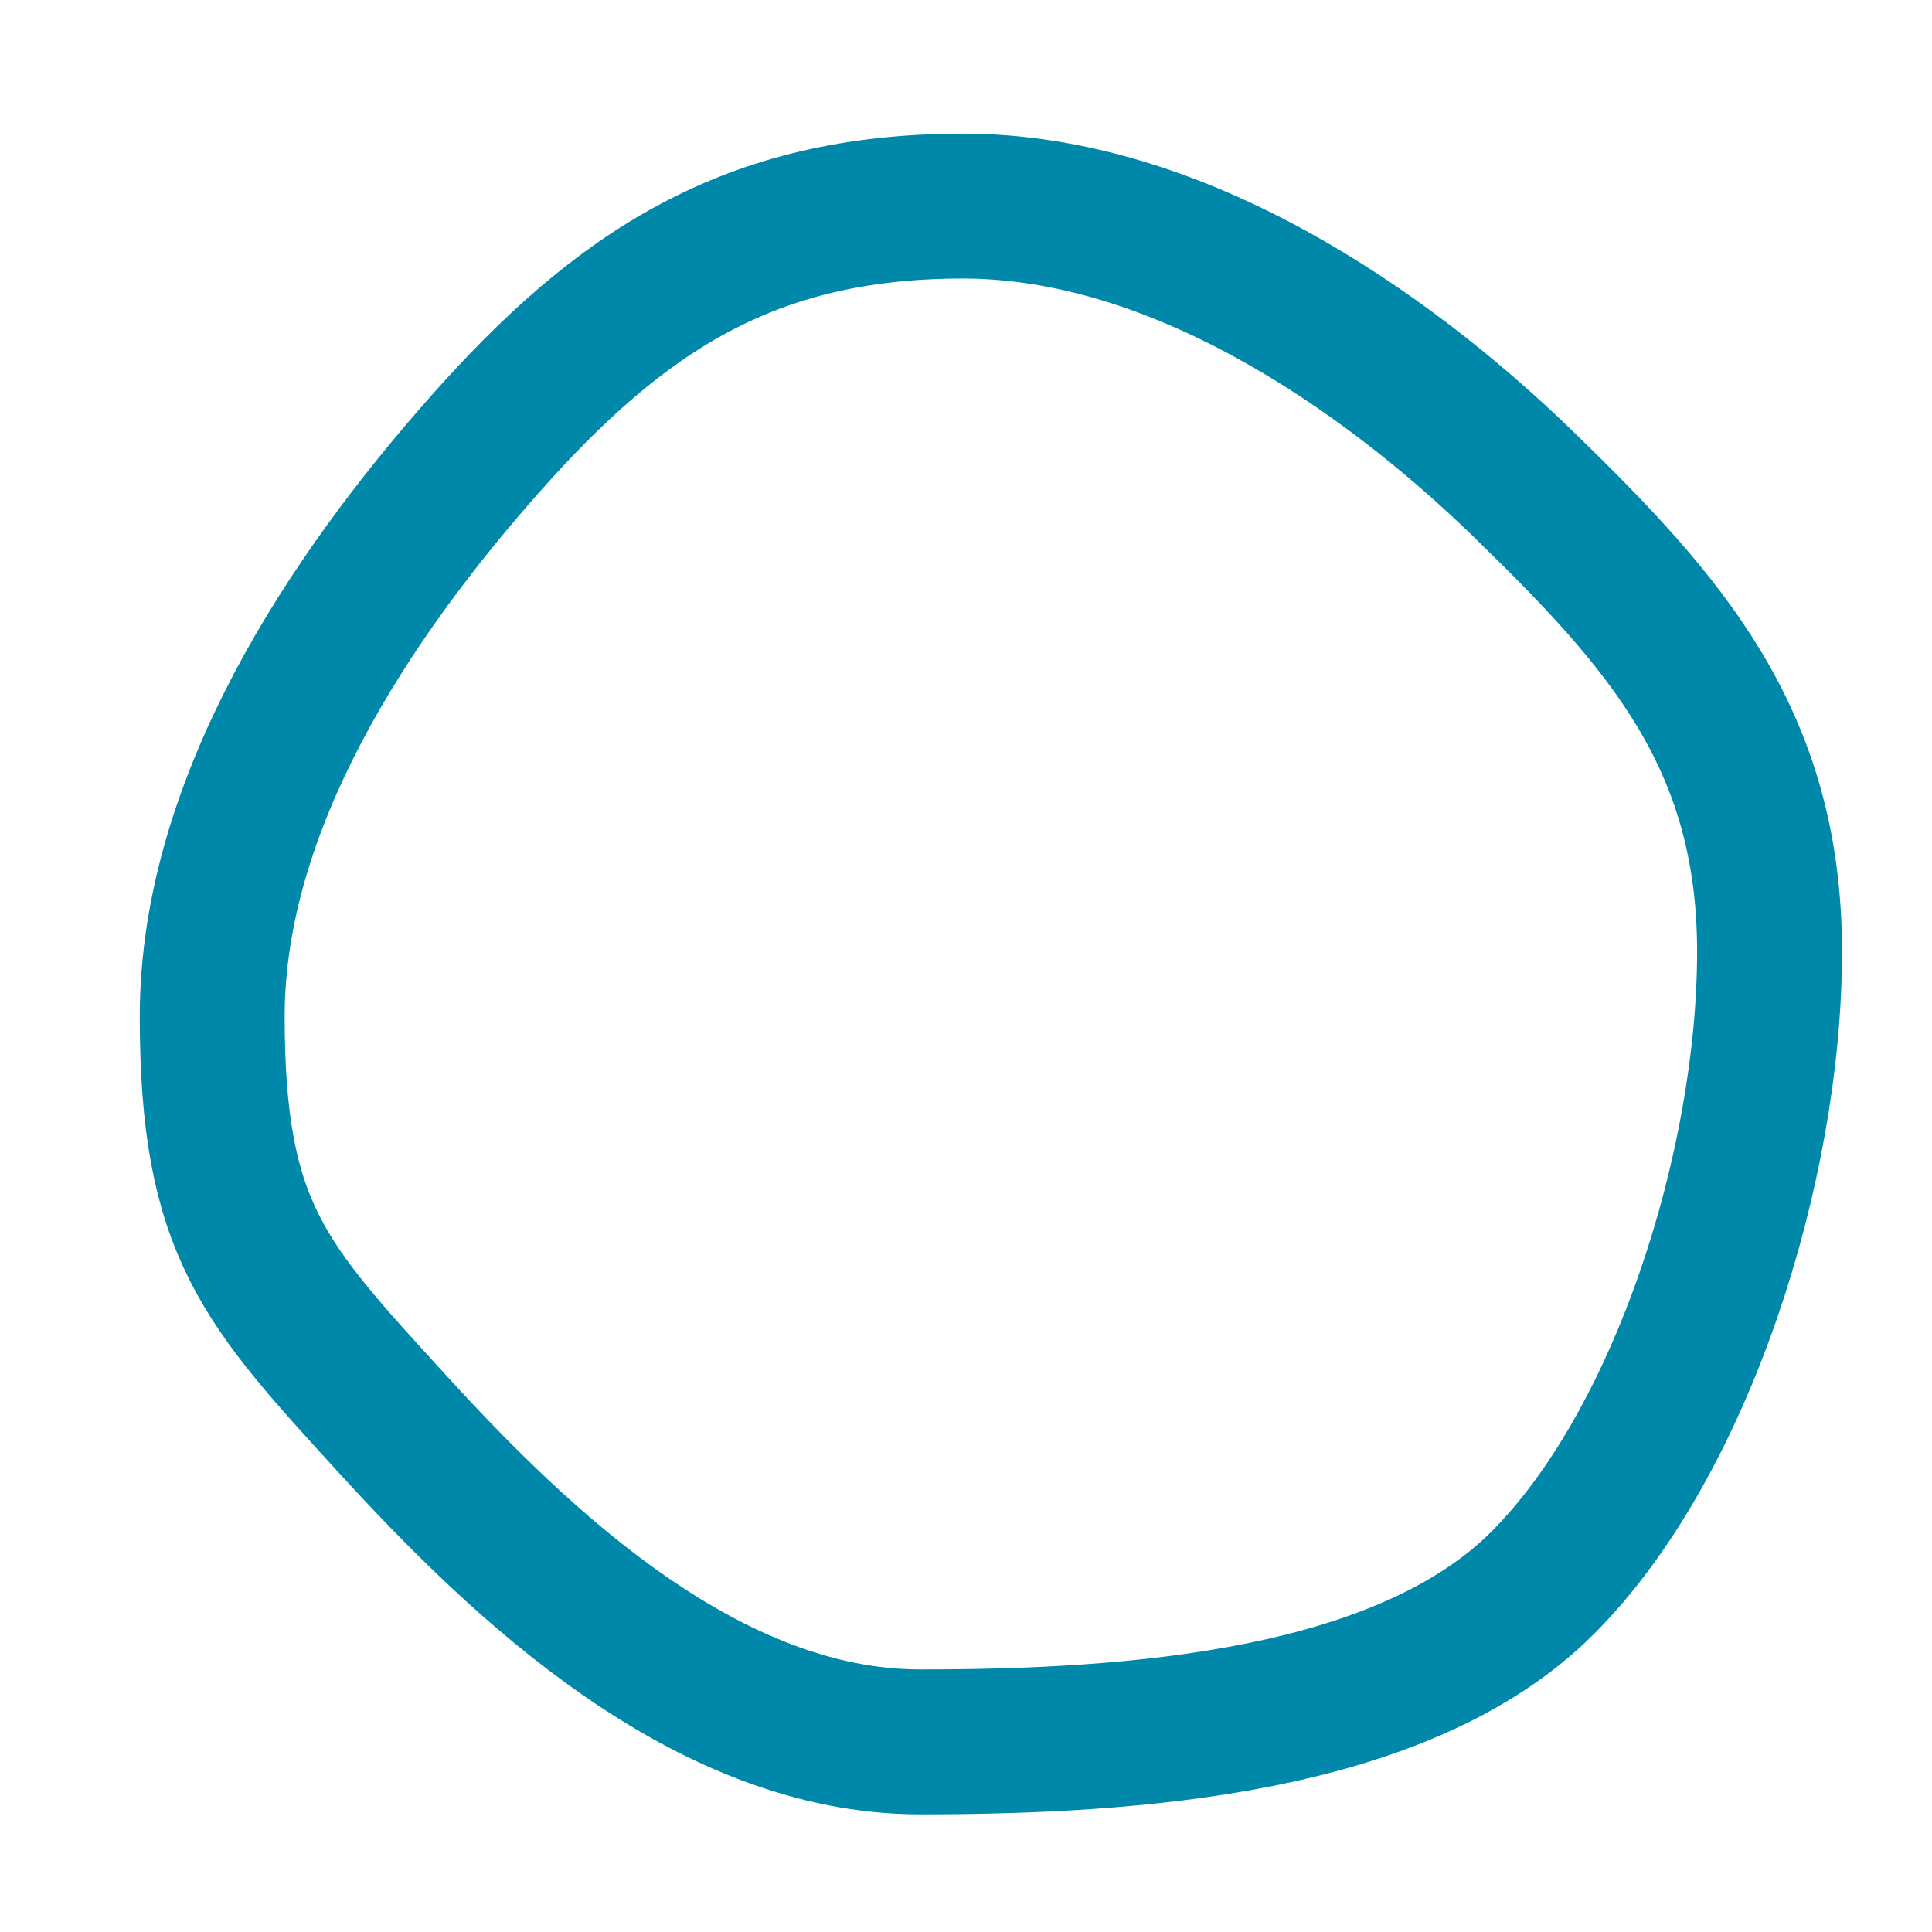 <?xml version="1.0" encoding="UTF-8" standalone="no"?>
<!-- Created with Inkscape (http://www.inkscape.org/) -->

<svg
   width="100mm"
   height="100mm"
   viewBox="0 0 100 100"
   version="1.1"
   id="svg5"
   sodipodi:docname="circle-1.svg"
   inkscape:version="1.2.1 (9c6d41e410, 2022-07-14)"
   xmlns:inkscape="http://www.inkscape.org/namespaces/inkscape"
   xmlns:sodipodi="http://sodipodi.sourceforge.net/DTD/sodipodi-0.dtd"
   xmlns="http://www.w3.org/2000/svg"
   xmlns:svg="http://www.w3.org/2000/svg">
  <sodipodi:namedview
     id="namedview7"
     pagecolor="#ffffff"
     bordercolor="#666666"
     borderopacity="1.0"
     inkscape:showpageshadow="2"
     inkscape:pageopacity="0.0"
     inkscape:pagecheckerboard="0"
     inkscape:deskcolor="#d1d1d1"
     inkscape:document-units="mm"
     showgrid="false"
     inkscape:zoom="1"
     inkscape:cx="-17.5"
     inkscape:cy="219"
     inkscape:window-width="1920"
     inkscape:window-height="1001"
     inkscape:window-x="-7"
     inkscape:window-y="-7"
     inkscape:window-maximized="1"
     inkscape:current-layer="layer1" />
  <defs
     id="defs2">
    <inkscape:path-effect
       effect="roughen"
       id="path-effect2409"
       is_visible="true"
       lpeversion="1.2"
       method="segments"
       max_segment_size="20"
       segments="2"
       displace_x="10;-891432933"
       displace_y="10;1557914753"
       global_randomize="1;-1488448337"
       handles="along"
       shift_nodes="true"
       fixed_displacement="false"
       spray_tool_friendly="false" />
  </defs>
  <g
     inkscape:label="Layer 1"
     inkscape:groupmode="layer"
     id="layer1">
    <path
       id="path234"
       style="fill:none;stroke:#0088aa;stroke-width:7.5;stroke-linecap:round;stroke-linejoin:round;stroke-miterlimit:2;paint-order:fill markers stroke;stop-color:#000000;stroke-opacity:1"
       d="m 91.592,49.26 c 0,11.046 -4.512,25.434 -11.751,32.673 -7.239,7.239 -21.168,8.227 -32.214,8.227 -11.046,0 -20.651,-9.155 -27.296,-16.434 -6.645,-7.279 -9.347,-10.072 -9.347,-21.118 0,-11.046 7.145,-21.744 14.138,-29.635 6.993,-7.891 13.675,-12.306 24.72,-12.306 11.046,0 21.744,7.335 29.022,14.407 7.278,7.072 12.728,13.14 12.728,24.186 z"
       inkscape:original-d="M 90,50 A 40,40 0 0 1 50,90 40,40 0 0 1 10,50 40,40 0 0 1 50,10 40,40 0 0 1 90,50 Z"
       inkscape:path-effect="#path-effect2409" />
  </g>
</svg>
